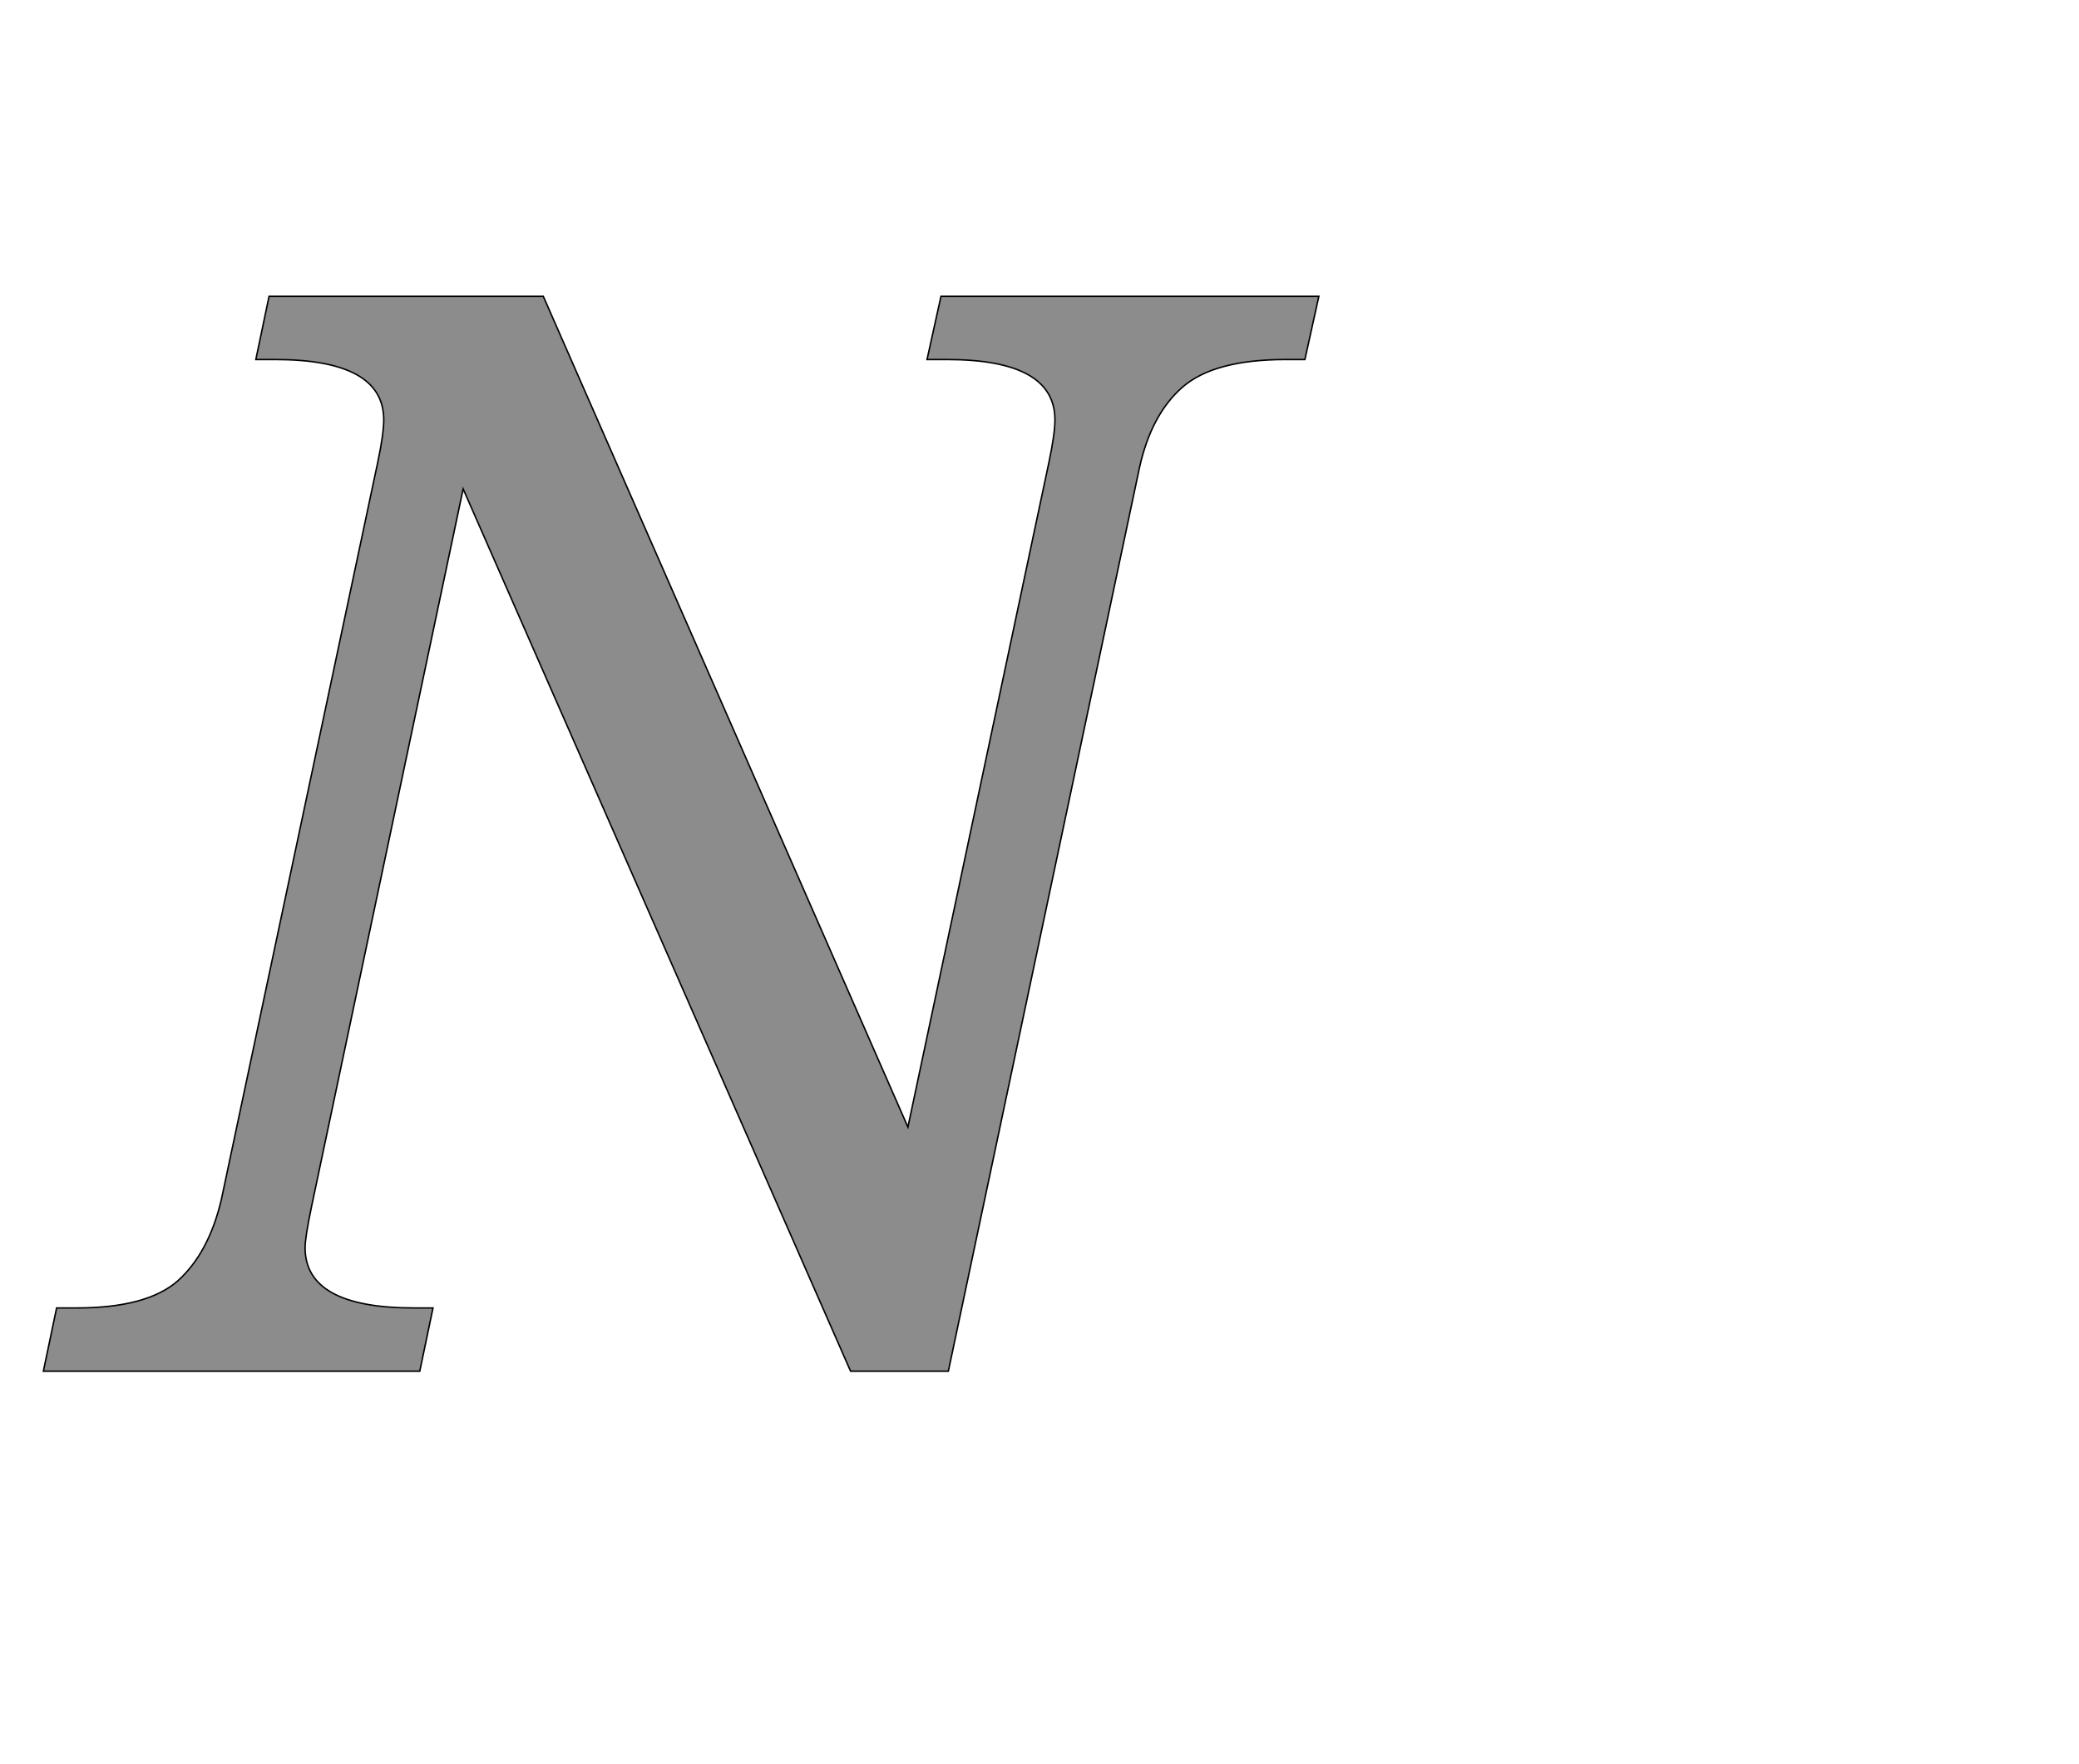 <!--
BEGIN METADATA

BBOX_X_MIN -41
BBOX_Y_MIN 0
BBOX_X_MAX 1694
BBOX_Y_MAX 1462
WIDTH 1735
HEIGHT 1462
H_BEARING_X -41
H_BEARING_Y 1462
H_ADVANCE 1563
V_BEARING_X -822
V_BEARING_Y 303
V_ADVANCE 2069
ORIGIN_X 0
ORIGIN_Y 0

END METADATA
-->

<svg width='2828px' height='2399px' xmlns='http://www.w3.org/2000/svg' version='1.1'>

 <!-- make sure glyph is visible within svg window -->
 <g fill-rule='nonzero'  transform='translate(100 1865)'>

  <!-- draw actual outline using lines and Bezier curves-->
  <path fill='black' stroke='black' fill-opacity='0.45'  stroke-width='2'  d='
 M 1327,-1237
 Q 1335,-1275 1335,-1294
 Q 1335,-1376 1188,-1376
 L 1161,-1376
 L 1180,-1462
 L 1694,-1462
 L 1675,-1376
 L 1649,-1376
 Q 1551,-1376 1508,-1338
 Q 1466,-1301 1450,-1229
 L 1190,0
 L 1057,0
 L 530,-1200
 L 324,-225
 Q 315,-182 315,-168
 Q 315,-86 463,-86
 L 489,-86
 L 471,0
 L -41,0
 L -23,-86
 L 4,-86
 Q 100,-86 142,-123
 Q 184,-161 201,-233
 L 414,-1237
 Q 422,-1275 422,-1294
 Q 422,-1376 274,-1376
 L 248,-1376
 L 266,-1462
 L 639,-1462
 L 1135,-332
 L 1327,-1237
 Z

  '/>
 </g>
</svg>
